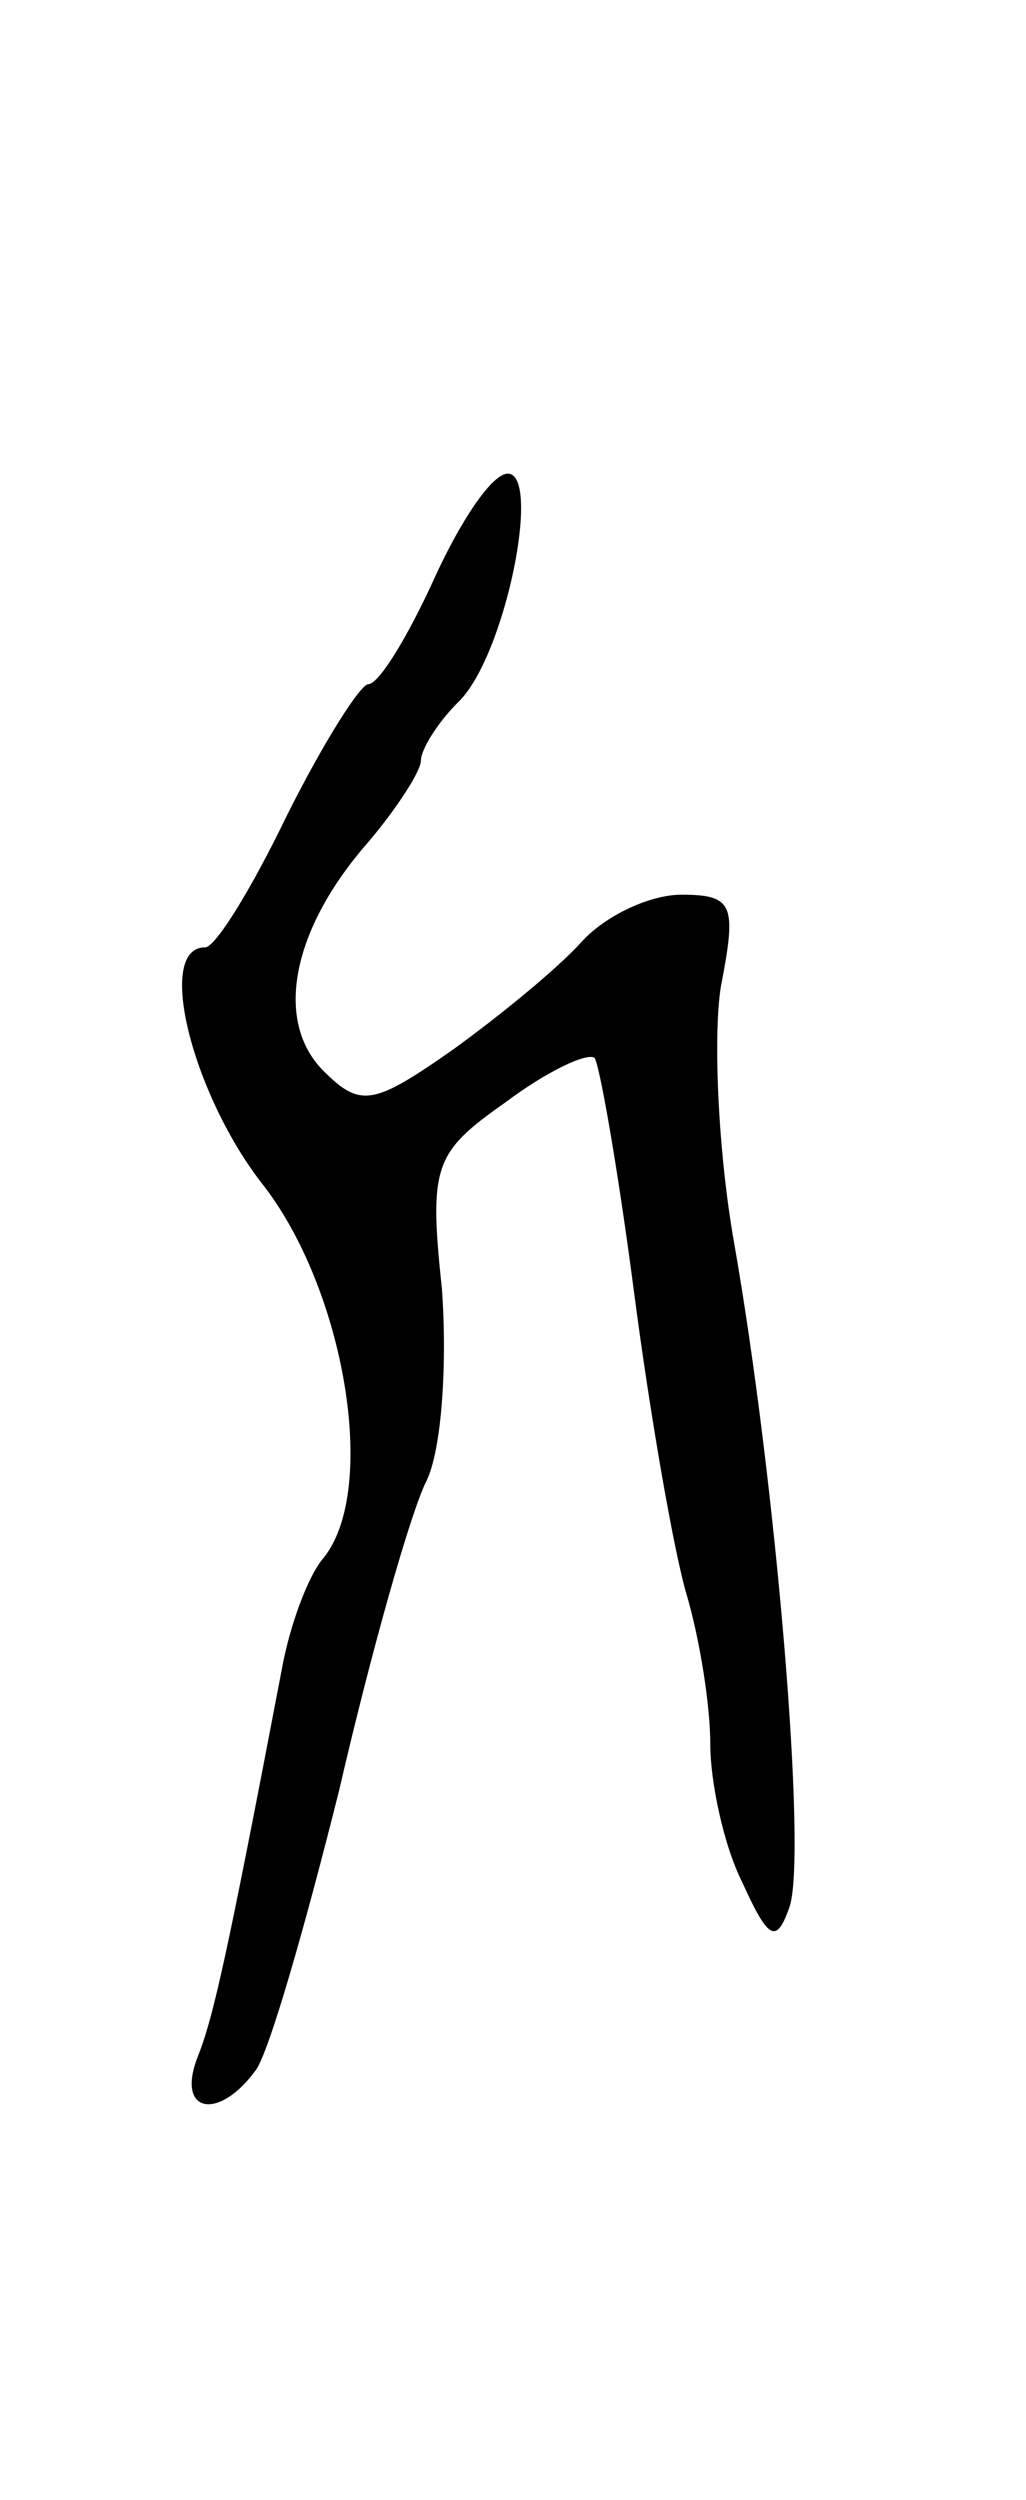 <svg version="1.0" xmlns="http://www.w3.org/2000/svg"
 width="39pt" height="95pt" viewBox="0 0 39 95"
 preserveAspectRatio="xMidYMid meet">
<g transform="translate(0,95) scale(0.1,-0.1)"
fill="#000000" stroke="none">
<path d="M165 730 c-10 -22 -21 -40 -25 -40 -3 0 -17 -22 -31 -50 -13 -27 -27
-50 -31 -50 -19 0 -5 -55 21 -89 32 -40 45 -117 24 -143 -6 -7 -13 -26 -16
-43 -21 -110 -26 -132 -32 -147 -8 -21 8 -24 22 -5 5 6 19 55 32 107 12 52 27
105 33 117 6 12 8 45 6 73 -5 47 -3 52 24 71 16 12 31 19 34 17 2 -3 9 -43 15
-89 6 -46 15 -98 20 -115 5 -17 9 -42 9 -57 0 -14 5 -38 12 -52 10 -22 13 -24
18 -10 7 19 -5 162 -21 253 -6 34 -8 78 -5 97 6 31 5 35 -15 35 -12 0 -29 -8
-38 -18 -9 -10 -31 -28 -49 -41 -30 -21 -35 -22 -49 -8 -19 19 -12 54 17 87
11 13 20 27 20 31 0 4 6 14 14 22 18 17 32 87 19 87 -6 0 -18 -18 -28 -40z"/>
</g>
</svg>
